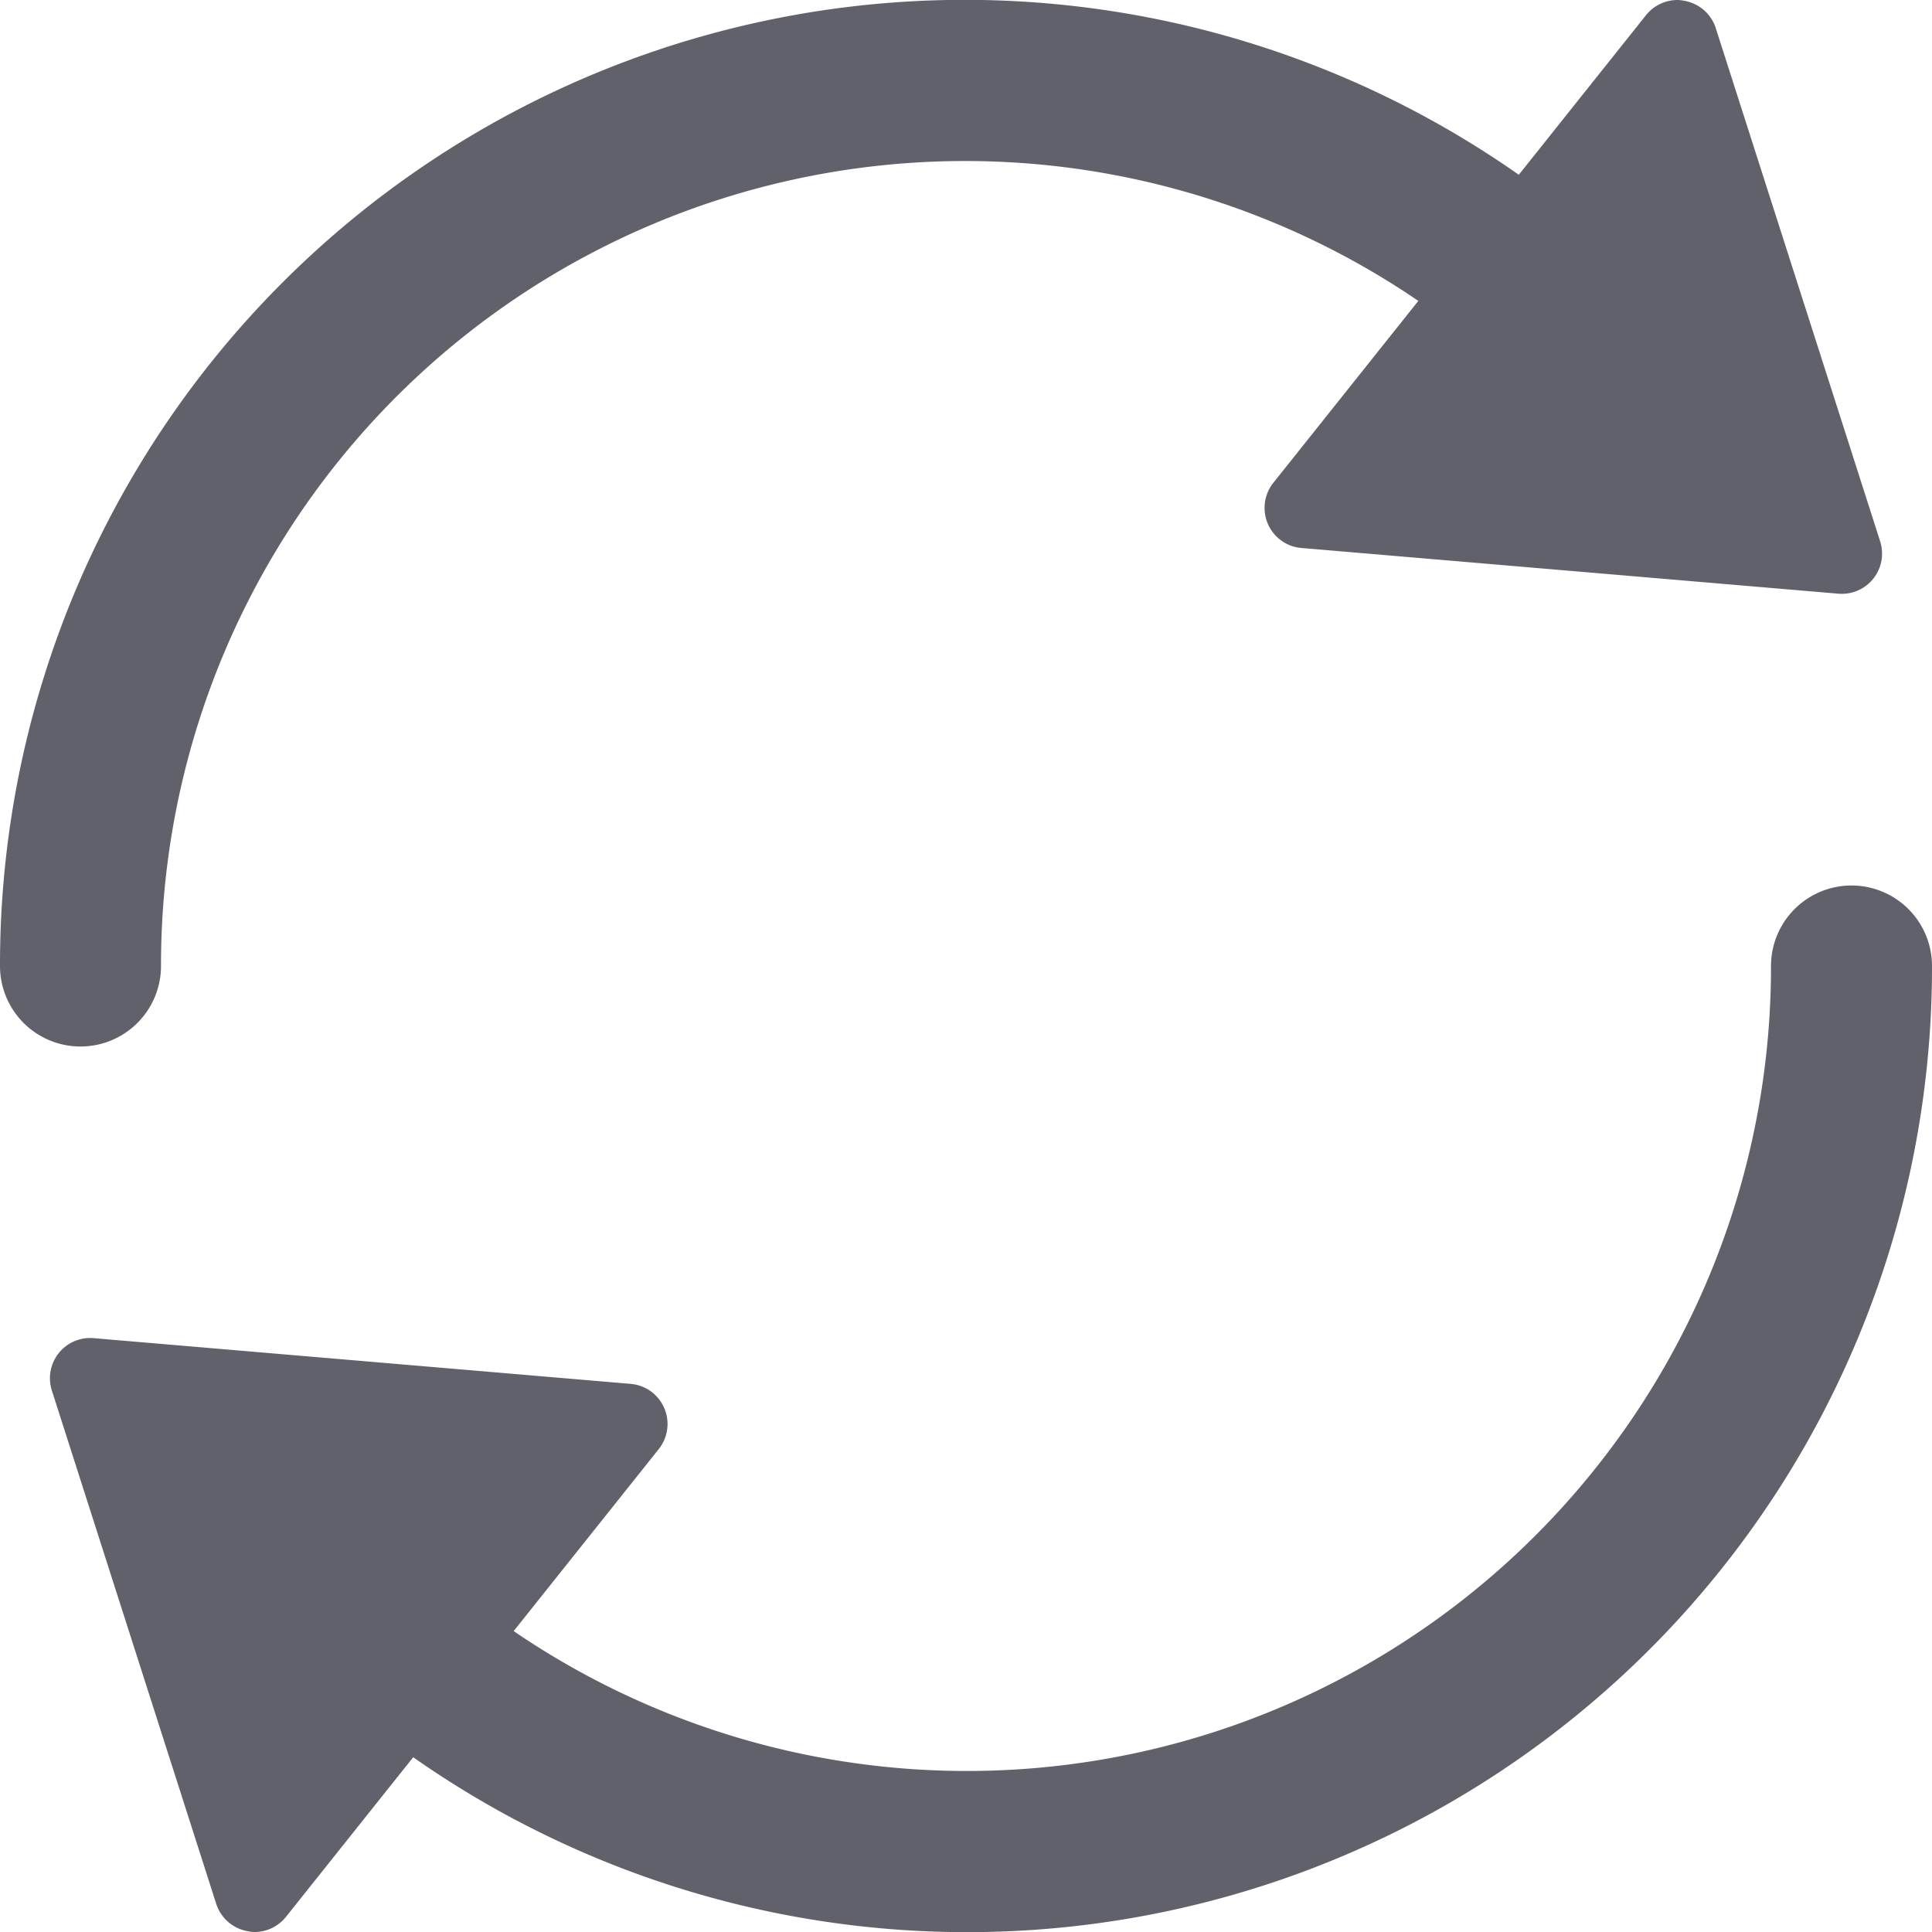 <svg xmlns="http://www.w3.org/2000/svg" height="24" width="24" viewBox="0 0 24 24"><g fill="#61616b" class="nc-icon-wrapper"><path d="M2,12A9.989,9.989,0,0,1,17.619,3.738L15.816,6a.5.5,0,0,0,.081.7.49.49,0,0,0,.268.107l6.672.568a.5.5,0,0,0,.541-.456.512.512,0,0,0-.022-.194L21.314.35a.5.5,0,0,0-.385-.339A.46.46,0,0,0,20.838,0a.5.5,0,0,0-.391.189l-1.58,1.982A11.985,11.985,0,0,0,0,12a1,1,0,0,0,2,0Z" fill="#61616b"></path><path data-color="color-2" d="M23,11a1,1,0,0,0-1,1A9.989,9.989,0,0,1,6.381,20.262L8.184,18a.5.5,0,0,0-.349-.809l-6.672-.568a.5.5,0,0,0-.541.456.512.512,0,0,0,.022.194L2.686,23.65a.5.5,0,0,0,.385.339A.46.46,0,0,0,3.162,24a.5.5,0,0,0,.391-.189l1.58-1.982A11.985,11.985,0,0,0,24,12,1,1,0,0,0,23,11Z" fill="#61616b"></path></g></svg>